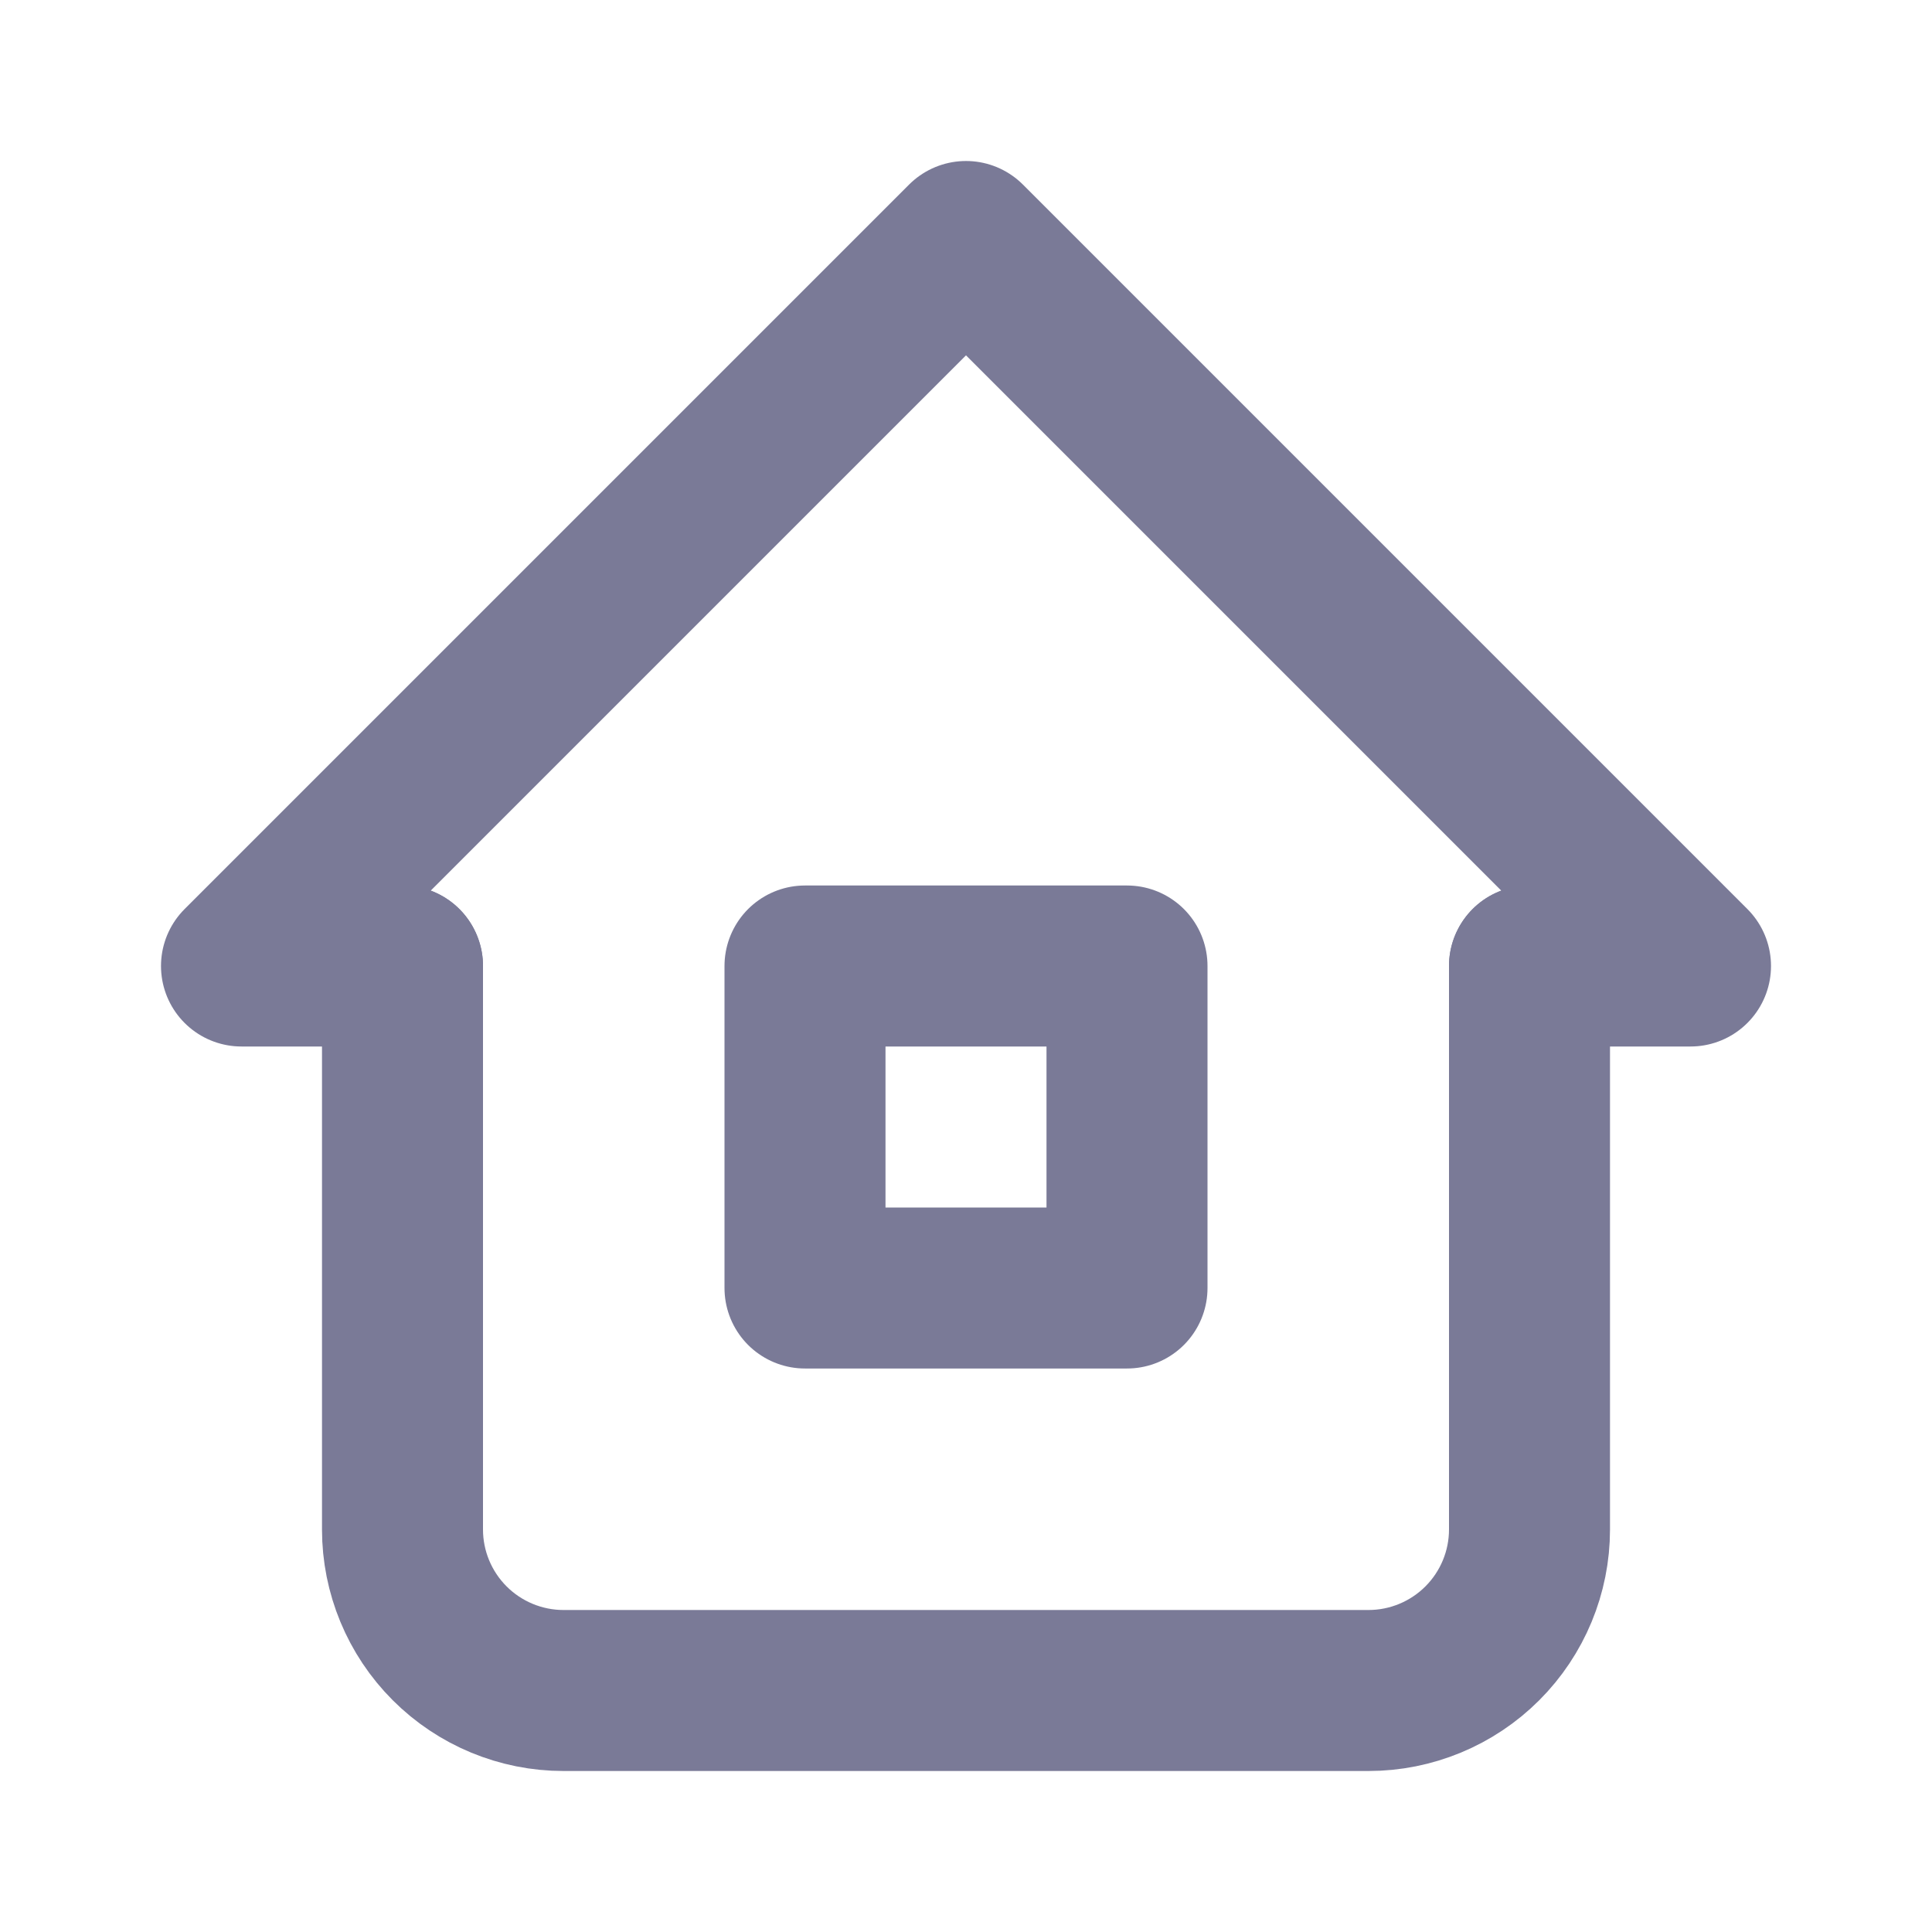 <svg
                  width="24"
                  height="24"
                  viewBox="0 0 24 24"
                  fill="none"
                  xmlns="http://www.w3.org/2000/svg"
                >
                  <g clip-path="url(#clip0_48_1227)">
                    <path
                      d="M5 12H3L12 3L21 12H19"
                      stroke="#7A7A97"
                      stroke-width="2"
                      stroke-linecap="round"
                      stroke-linejoin="round"
                    />
                    <path
                      d="M5 12V19C5 19.53 5.211 20.039 5.586 20.414C5.961 20.789 6.47 21 7 21H17C17.53 21 18.039 20.789 18.414 20.414C18.789 20.039 19 19.53 19 19V12"
                      stroke="#7A7A97"
                      stroke-width="2"
                      stroke-linecap="round"
                      stroke-linejoin="round"
                    />
                    <path
                      d="M10 12H14V16H10V12Z"
                      stroke="#7A7A97"
                      stroke-width="2"
                      stroke-linecap="round"
                      stroke-linejoin="round"
                    />
                  </g>
                  <defs>
                    <clipPath id="clip0_48_1227">
                      <rect width="24" height="24" fill="white" />
                    </clipPath>
                  </defs>
                </svg>